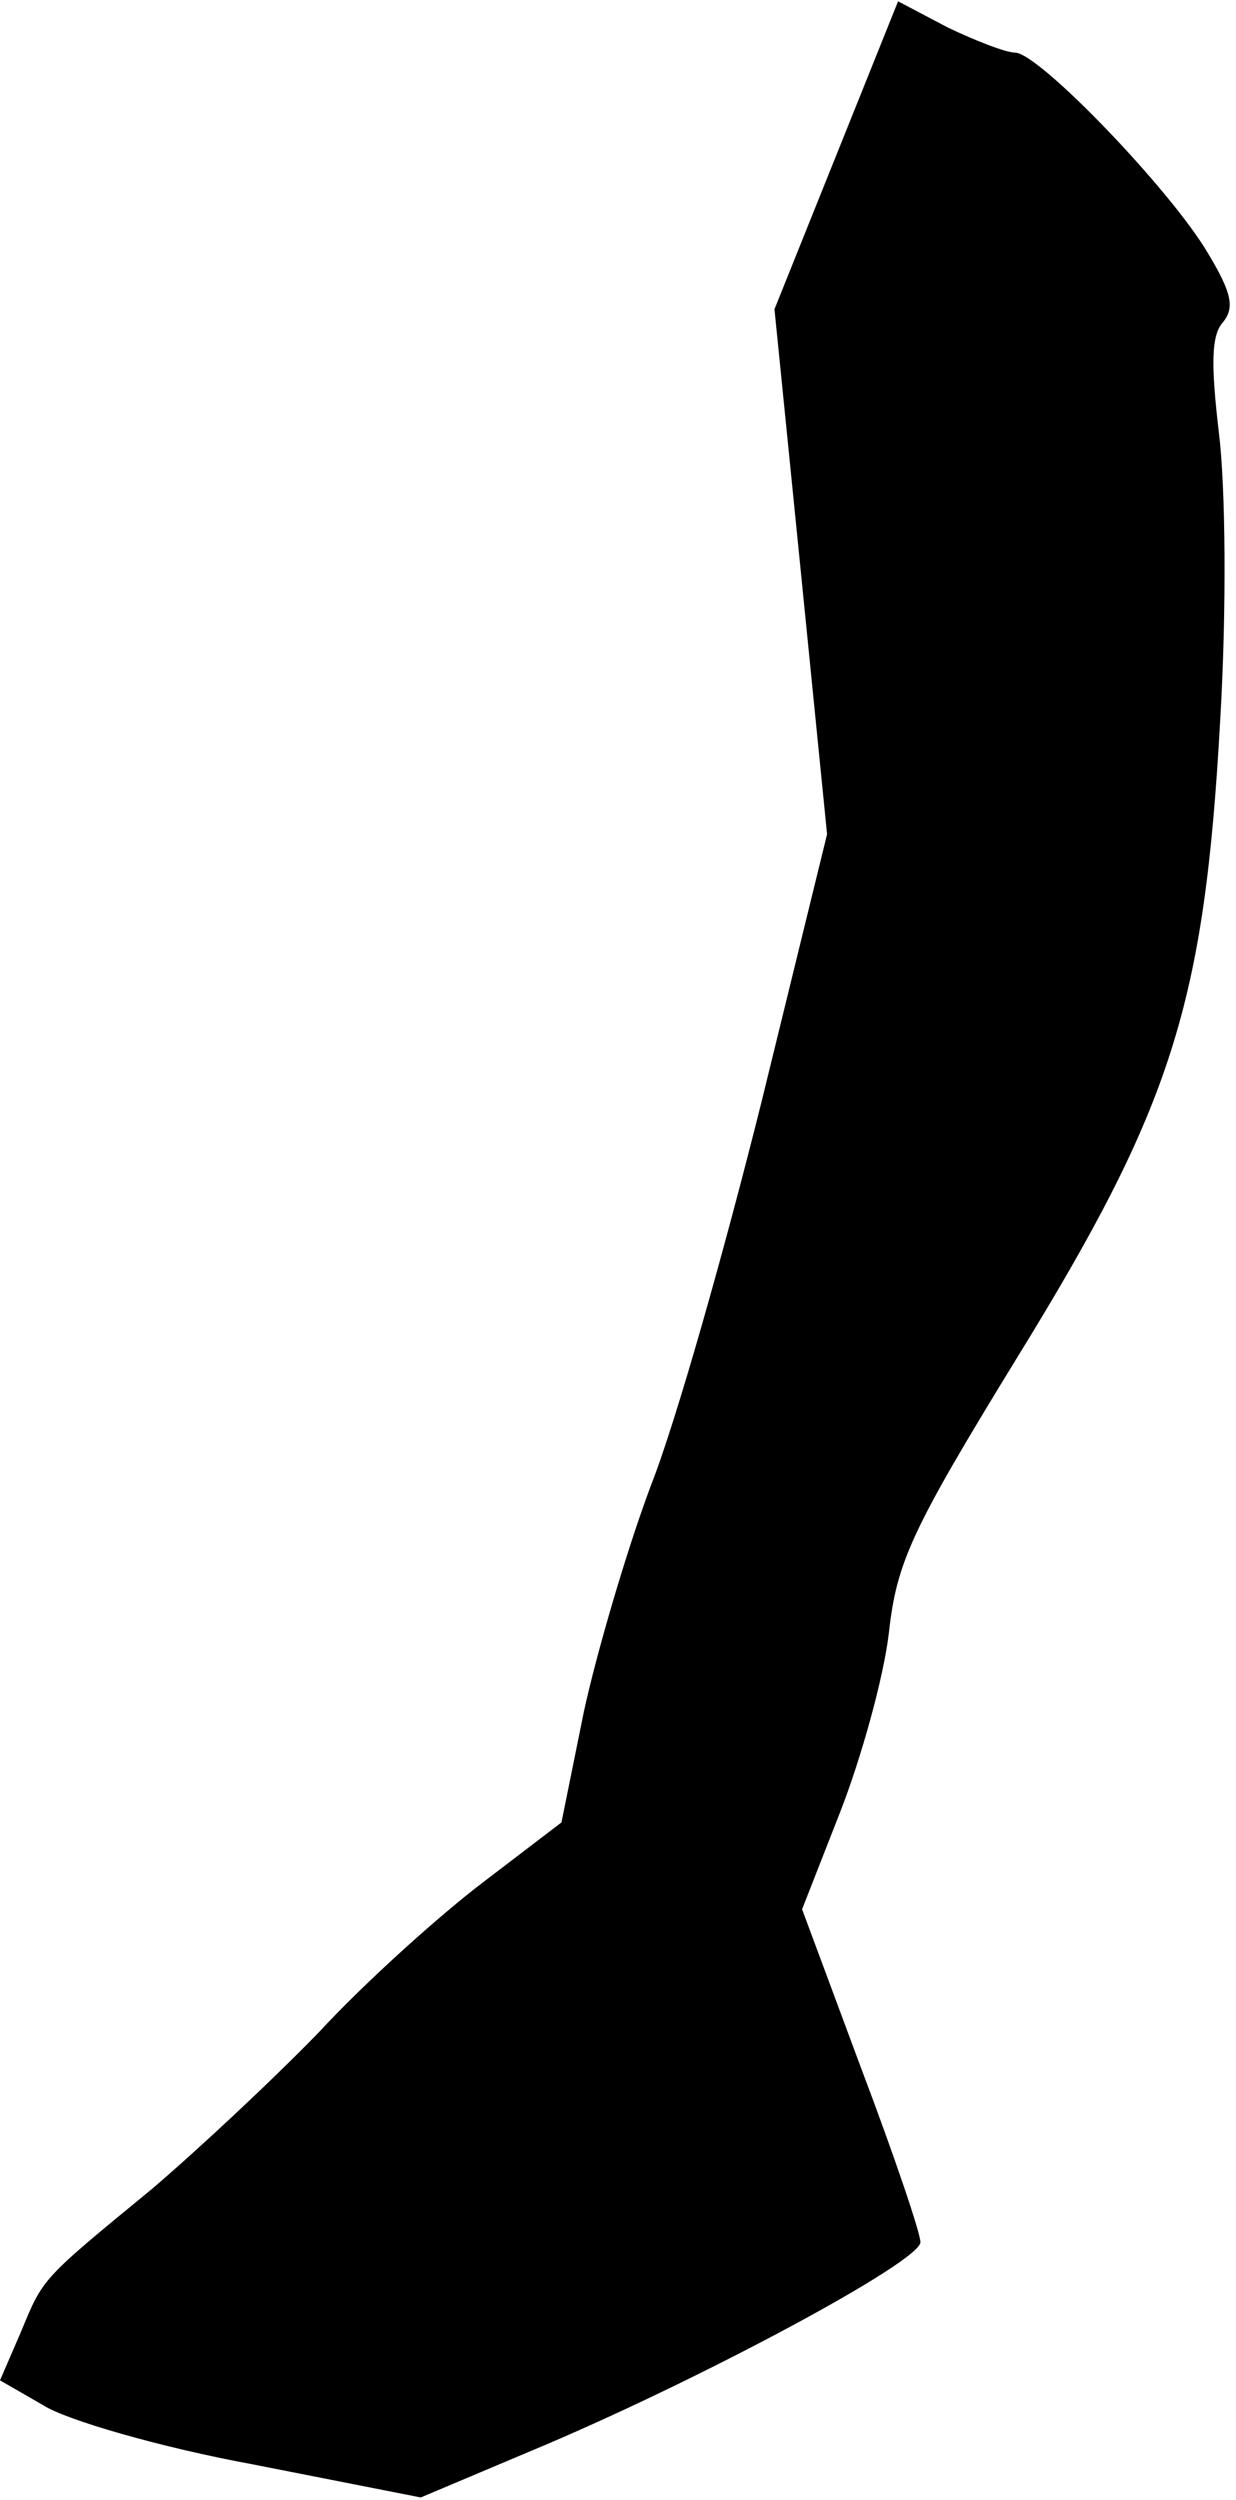 <?xml version="1.0" standalone="no"?>
<!DOCTYPE svg PUBLIC "-//W3C//DTD SVG 20010904//EN"
 "http://www.w3.org/TR/2001/REC-SVG-20010904/DTD/svg10.dtd">
<svg version="1.0" xmlns="http://www.w3.org/2000/svg"
 width="94pt" height="190pt" viewBox="0 0 94 190"
 preserveAspectRatio="xMidYMid meet">
<g transform="translate(0,190) scale(0.1,-0.1)"
fill="#000000" stroke="none">
<path fill="#000000" stroke="none" d="M636 1782 l-47 -117 20 -199 20 -200
-50 -204 c-28 -112 -65 -243 -84 -291 -18 -48 -41 -126 -51 -172 l-17 -84 -59
-45 c-33 -25 -90 -76 -126 -115 -37 -38 -94 -91 -127 -119 -84 -69 -82 -67
-99 -108 l-16 -37 33 -19 c17 -11 89 -32 160 -45 l127 -25 83 35 c125 52 297
144 297 159 0 7 -20 66 -45 132 l-45 121 29 74 c16 41 33 102 37 136 6 54 17
78 98 210 117 190 142 267 154 484 5 85 4 178 -1 218 -6 51 -6 74 3 84 9 11 7
22 -11 52 -28 48 -129 153 -147 153 -7 0 -30 9 -51 19 l-38 20 -47 -117z"/>
</g>
</svg>
